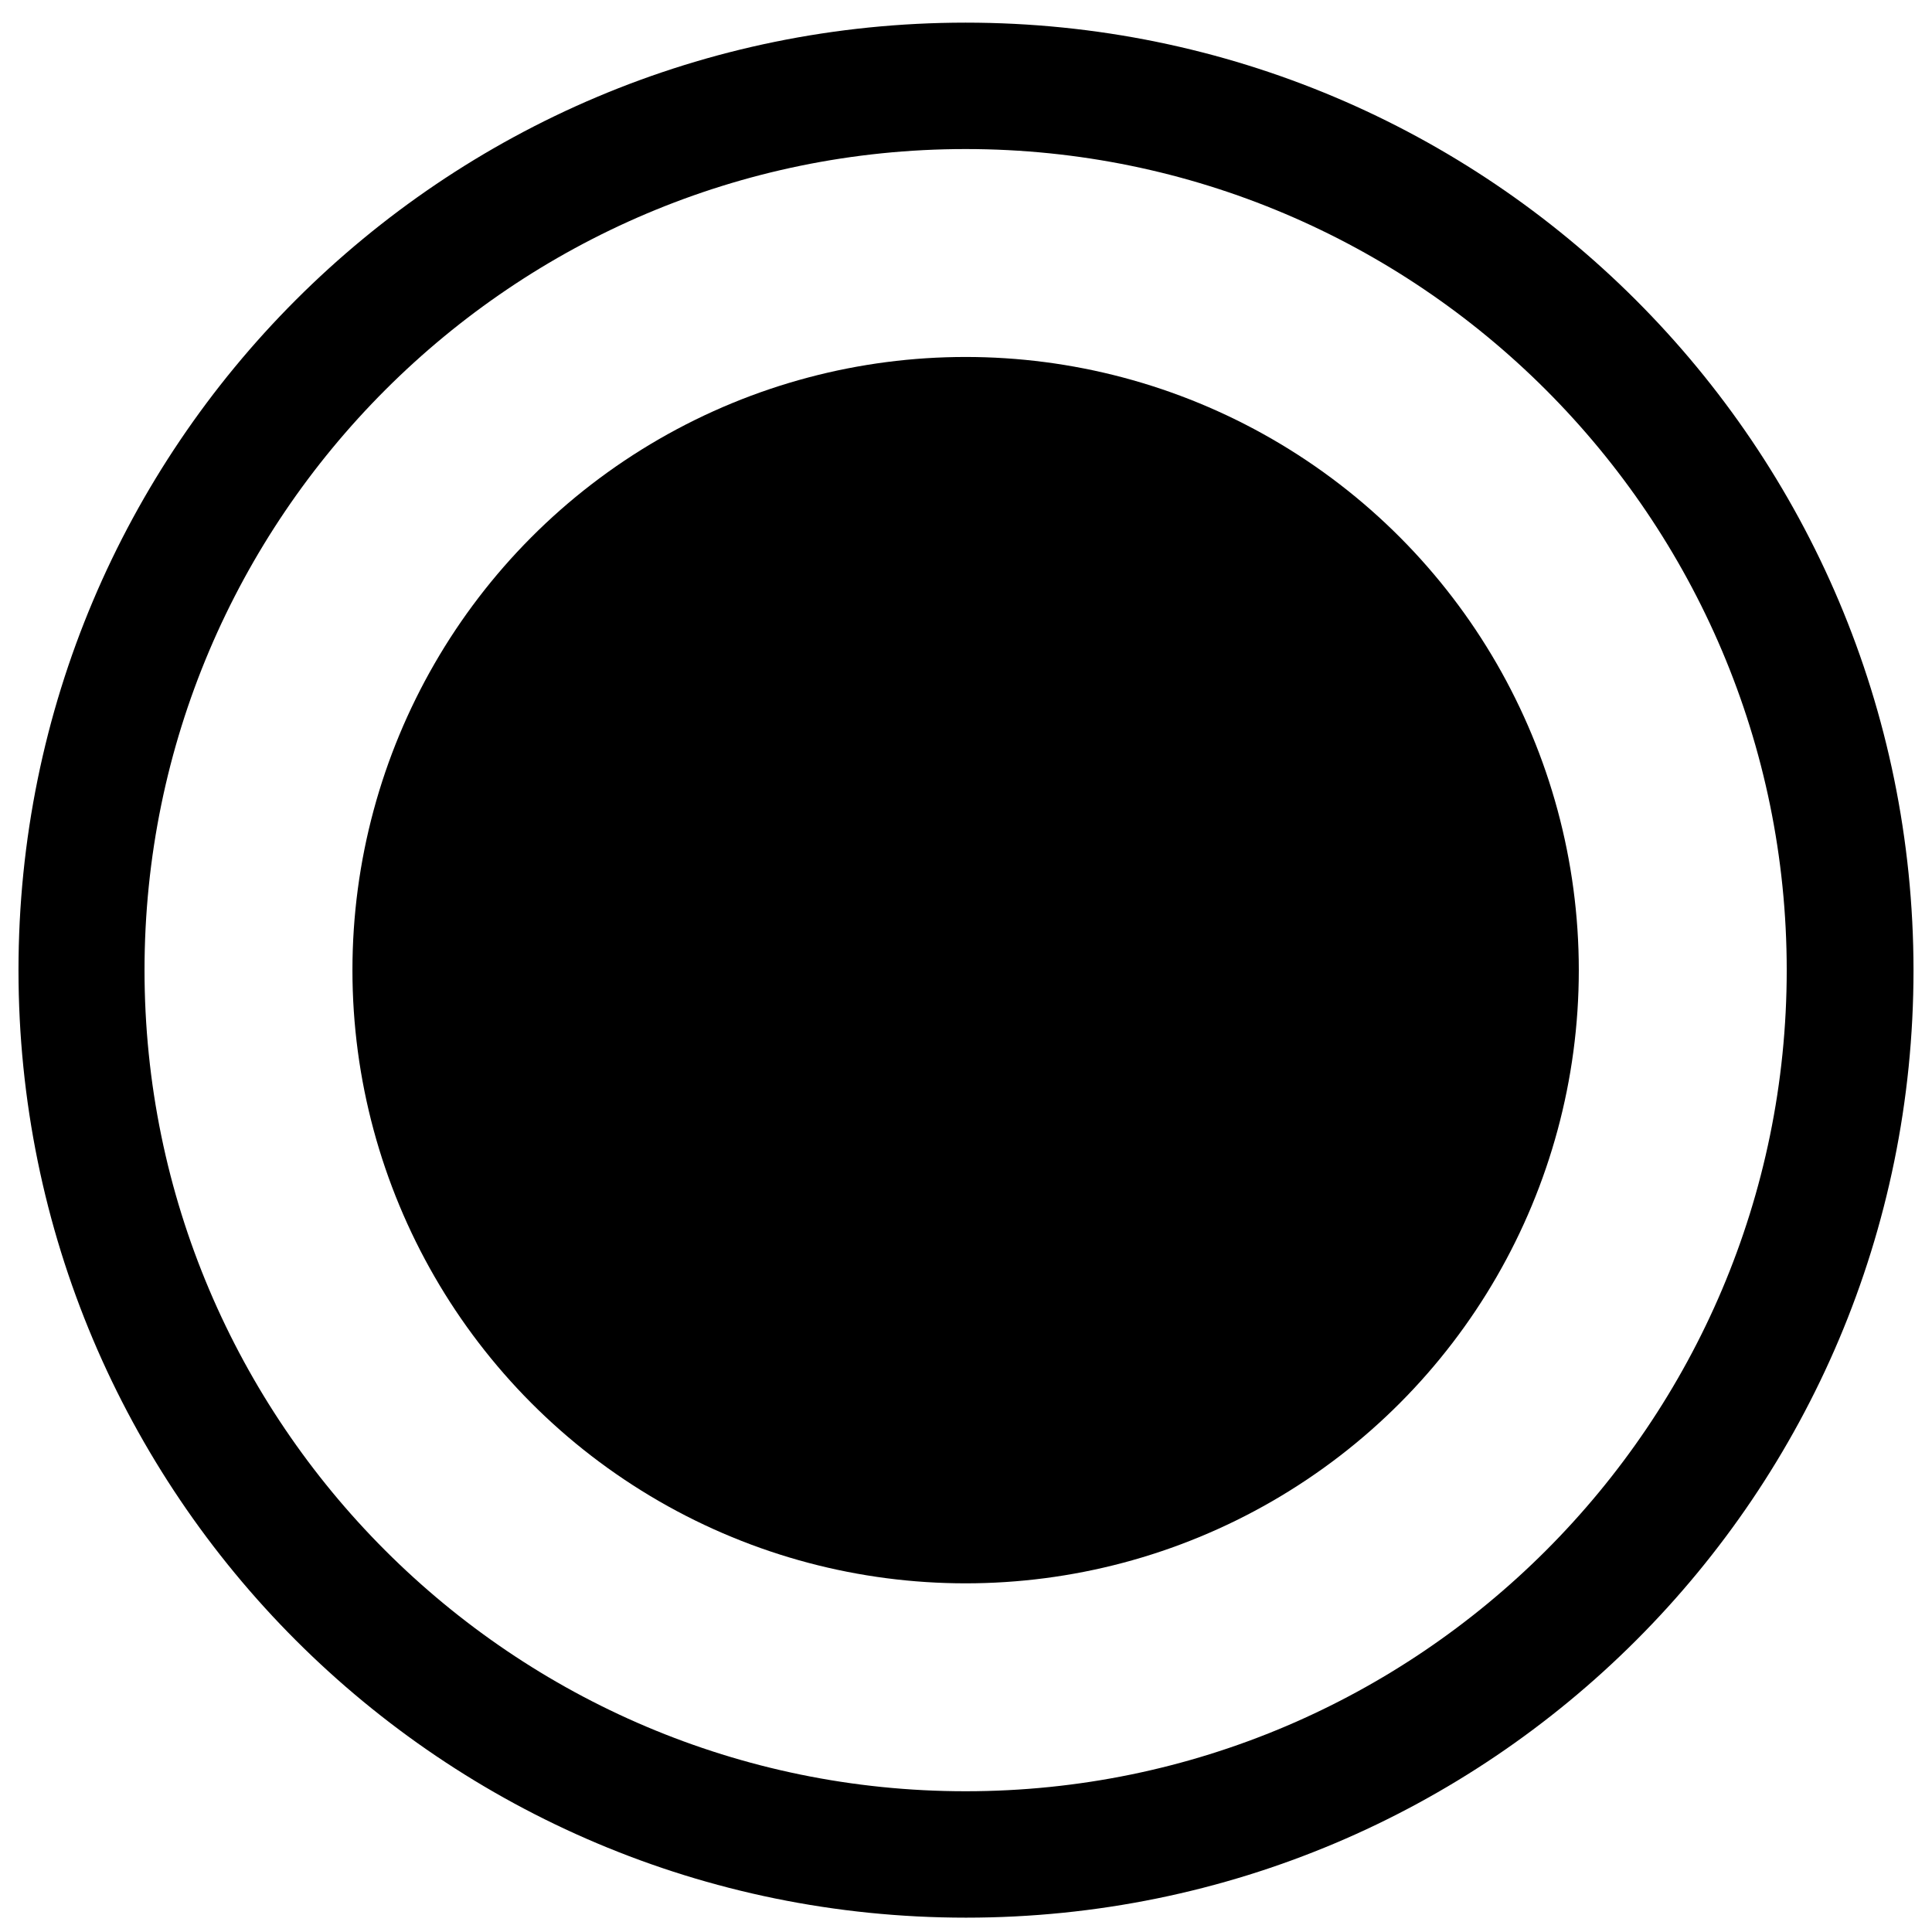 <?xml version="1.0" encoding="utf-8"?>
<!-- Generator: Adobe Illustrator 24.0.3, SVG Export Plug-In . SVG Version: 6.00 Build 0)  -->
<svg version="1.1" id="Layer_1" xmlns="http://www.w3.org/2000/svg" xmlns:xlink="http://www.w3.org/1999/xlink" x="0px" y="0px"
	 viewBox="0 0 512 512" style="enable-background:new 0 0 512 512;" xml:space="preserve">
<g>
	<g>
		<path d="M255.9,6C117.2,6,4.9,118.3,4.9,257.1c0,138.8,112.3,251.1,251.1,251.1c138.8,0,251.1-112.3,251.1-251.1
			C507,118.3,394.7,6,255.9,6z M255.9,474.7c-120,0-217.6-97.6-217.6-217.6S136,39.5,255.9,39.5s217.6,97.6,217.6,217.6
			S375.9,474.7,255.9,474.7z"/>
	</g>
</g>
<circle cx="255.9" cy="257.1" r="162.5"/>
</svg>
